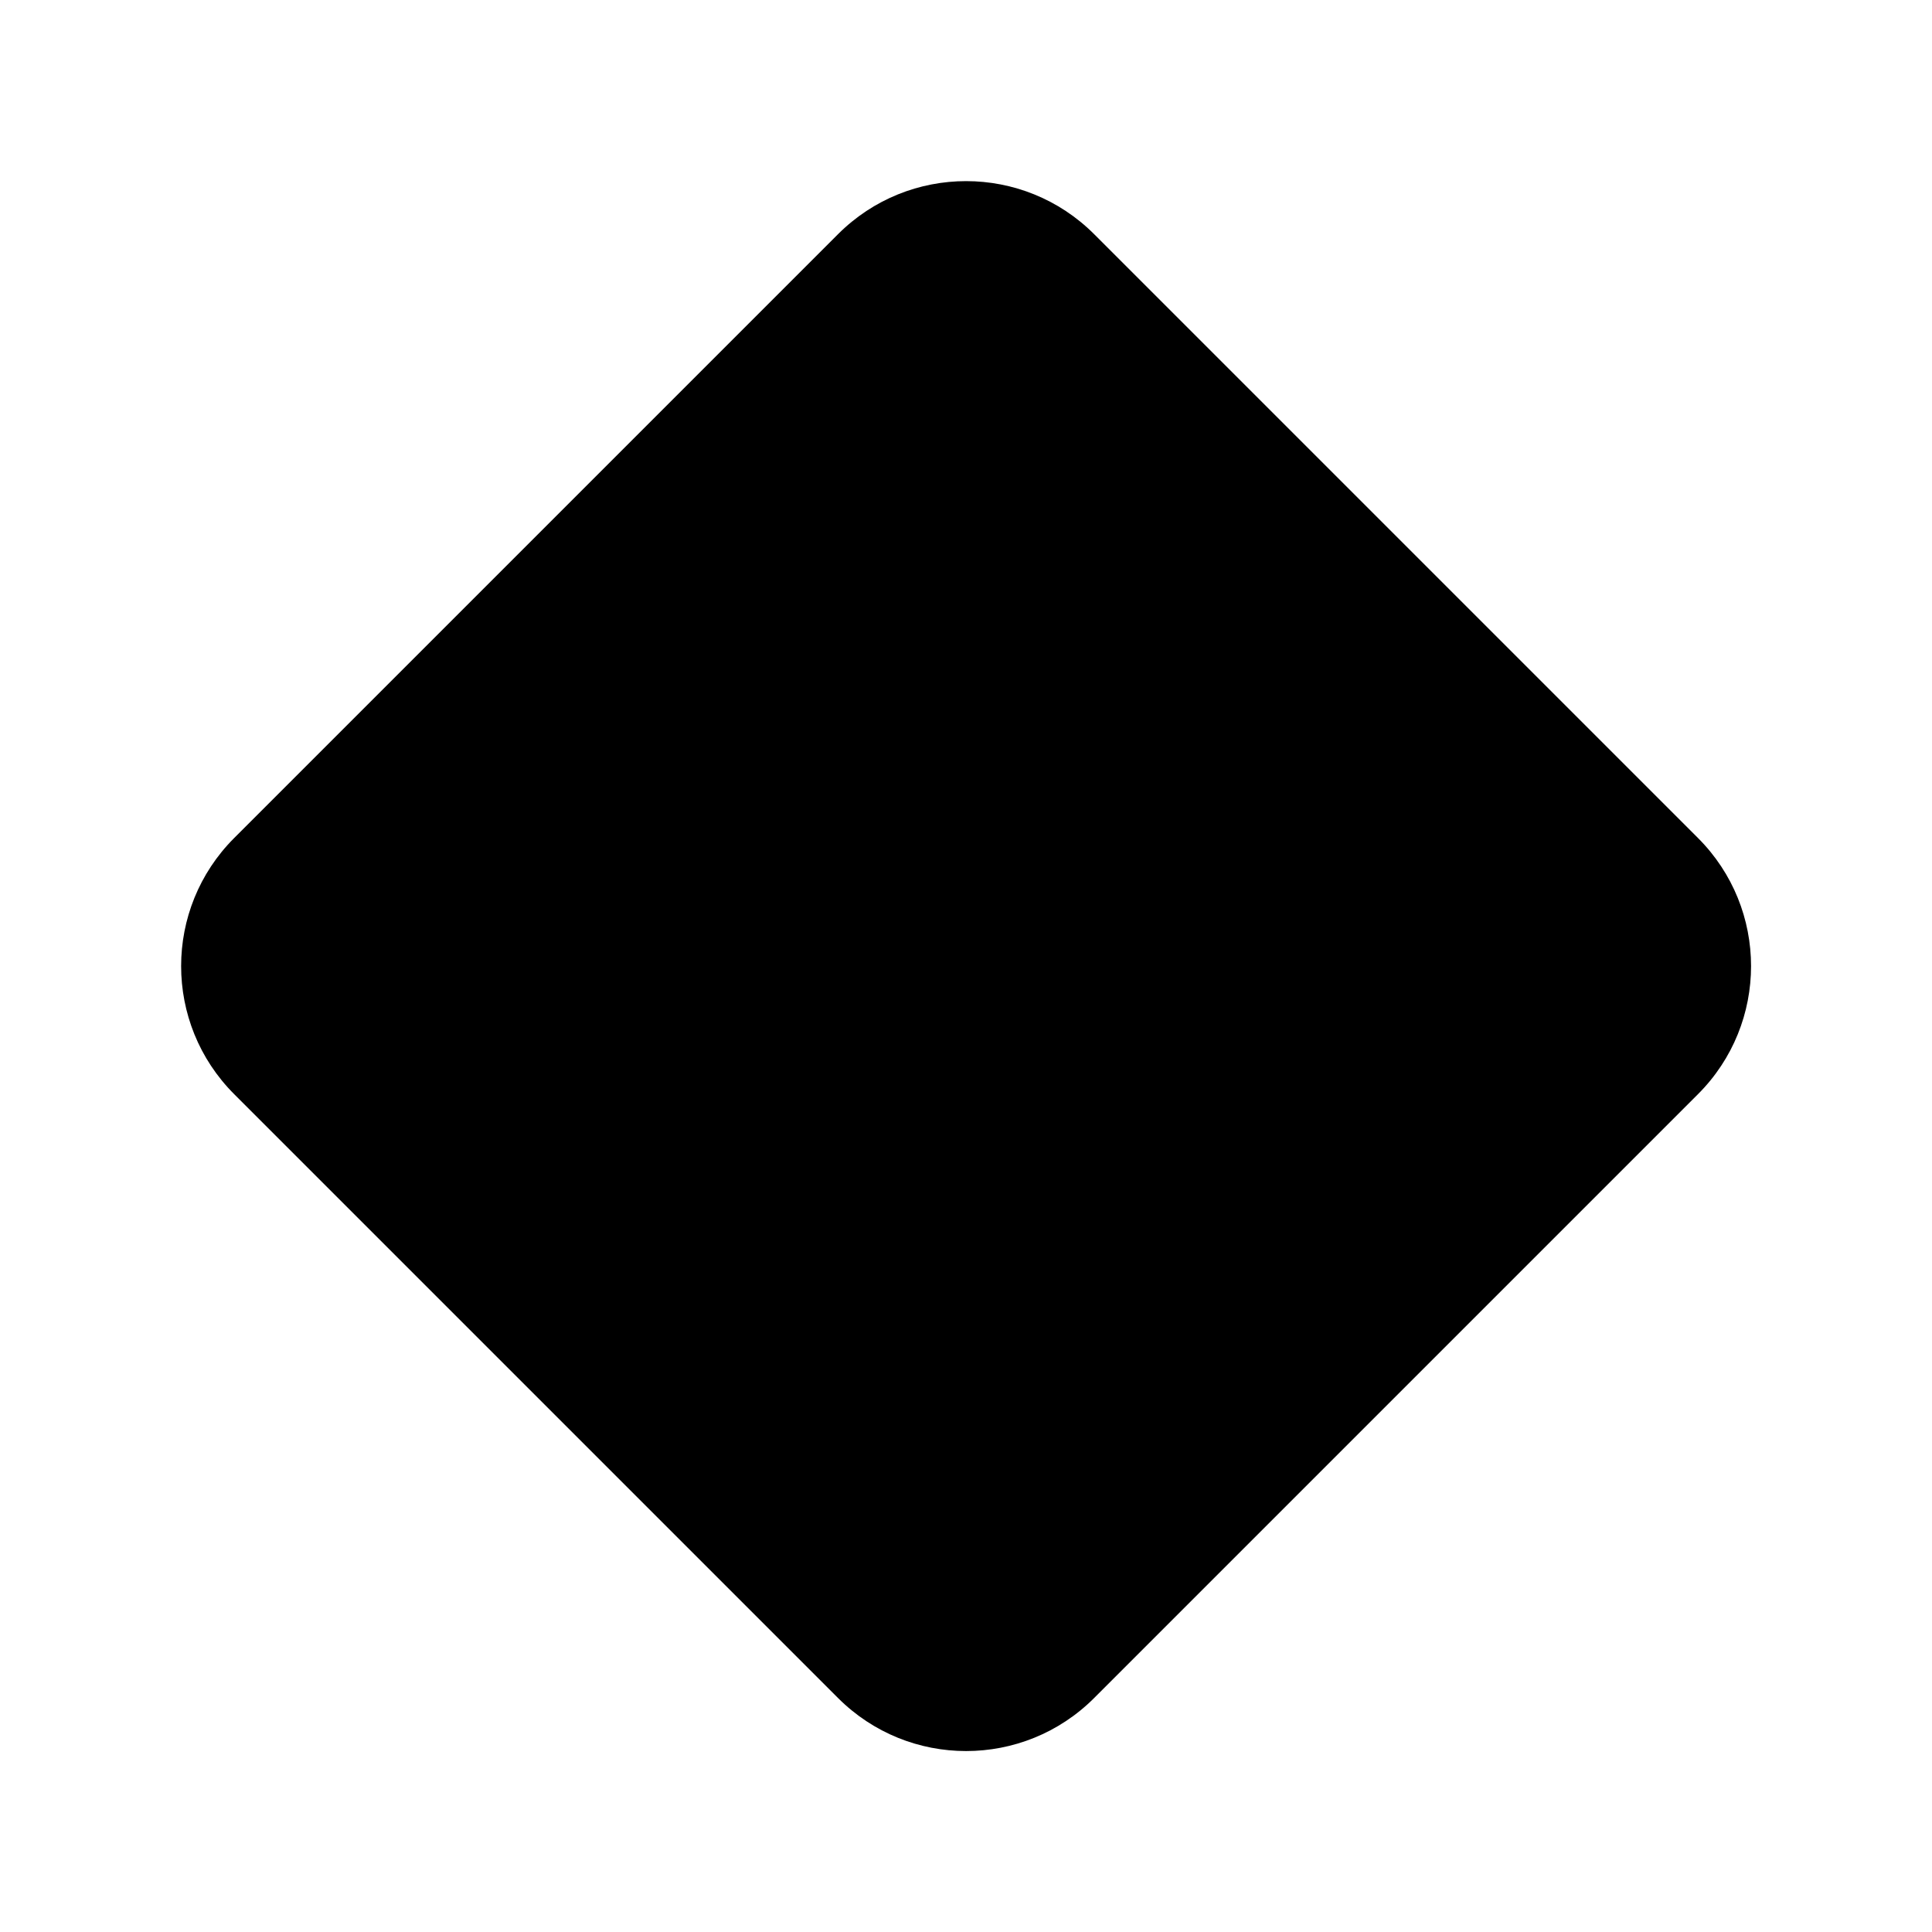 <svg xmlns="http://www.w3.org/2000/svg" viewBox="0 0 32 32" fill="none"><path d="M3.879 18.123C2.707 16.951 2.707 15.052 3.879 13.88L13.88 3.879C15.052 2.707 16.951 2.707 18.123 3.879L28.124 13.88C29.296 15.052 29.296 16.951 28.124 18.123L18.123 28.124C16.951 29.296 15.052 29.296 13.88 28.124L3.879 18.123Z" fill="currentColor"/></svg>